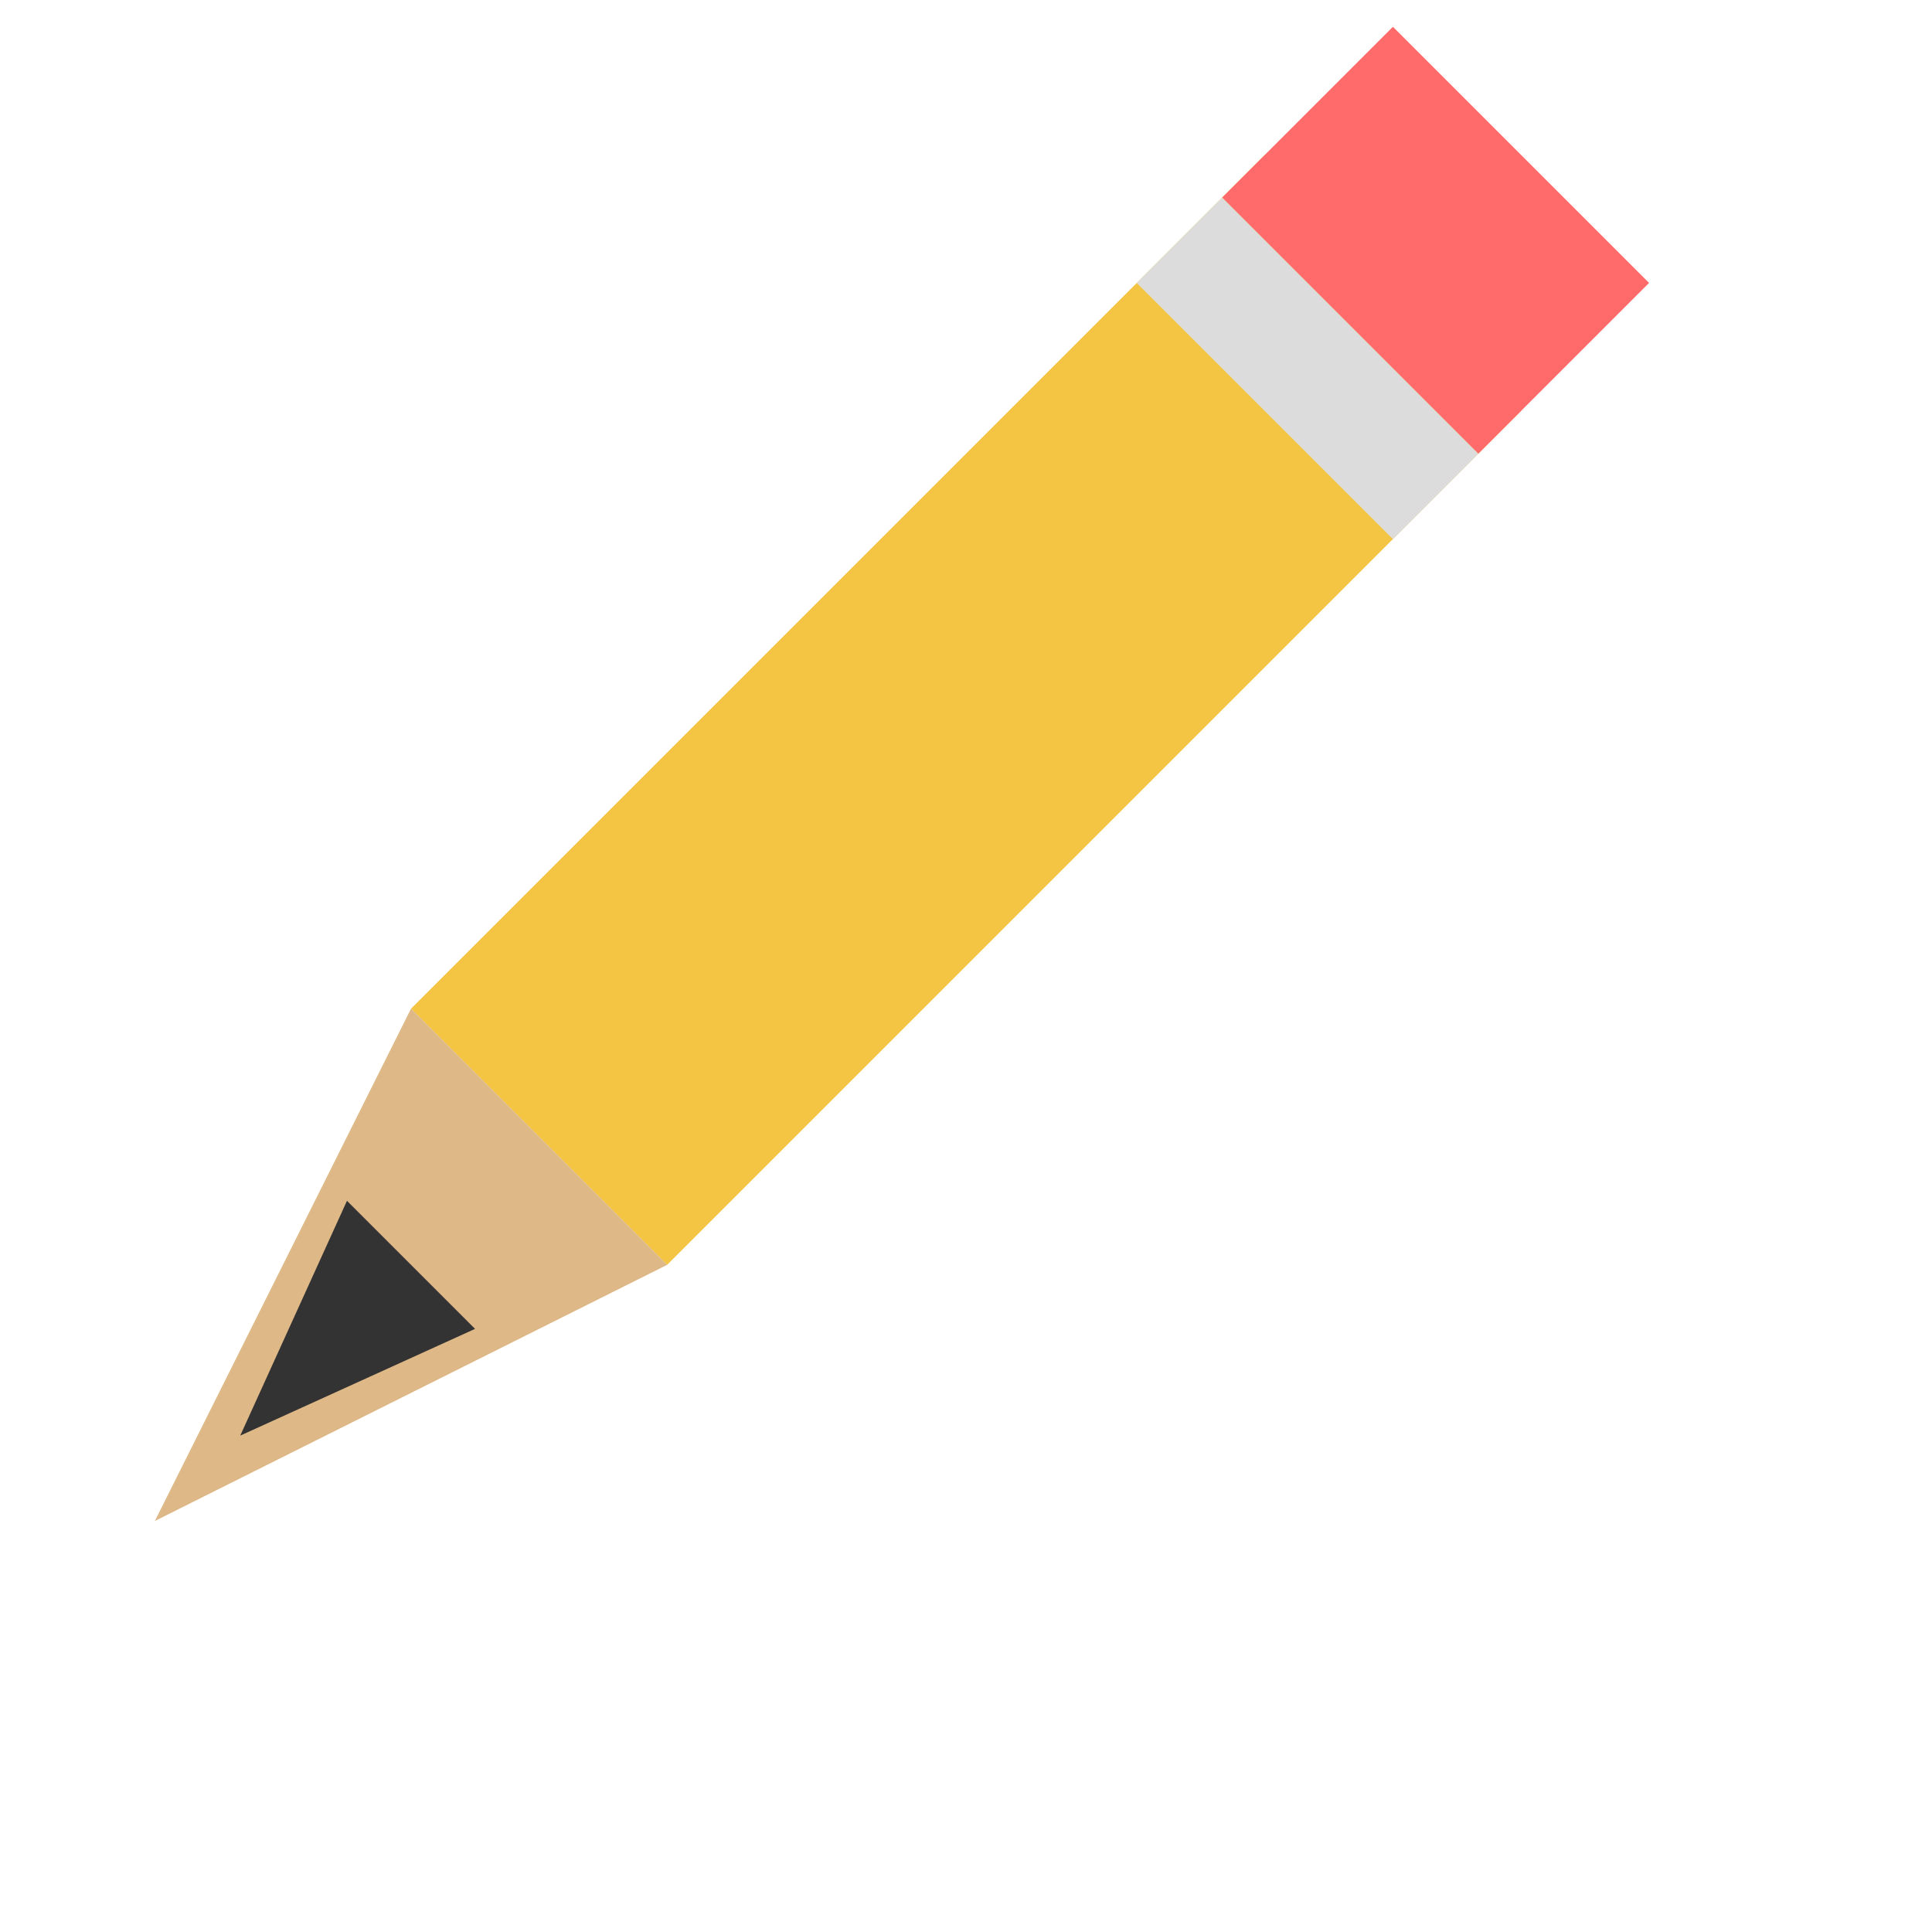 <svg xmlns="http://www.w3.org/2000/svg" width="32" height="32" viewBox="0 0 64 64">
  <g transform="rotate(45 32 32)">
    <!-- Pencil body -->
    <rect x="20" y="6" width="12" height="40" fill="#f4c542"/>

    <!-- Eraser -->
    <rect x="20" y="0" width="12" height="8" fill="#ff6b6b"/>

    <!-- Metal band -->
    <rect x="20" y="8" width="12" height="4" fill="#dcdcdc"/>

    <!-- Tip (wood) -->
    <polygon points="20,46 32,46 26,64" fill="#deb887"/>

    <!-- Lead -->
    <polygon points="23,52 29,52 26,60" fill="#333"/>
  </g>
</svg>
